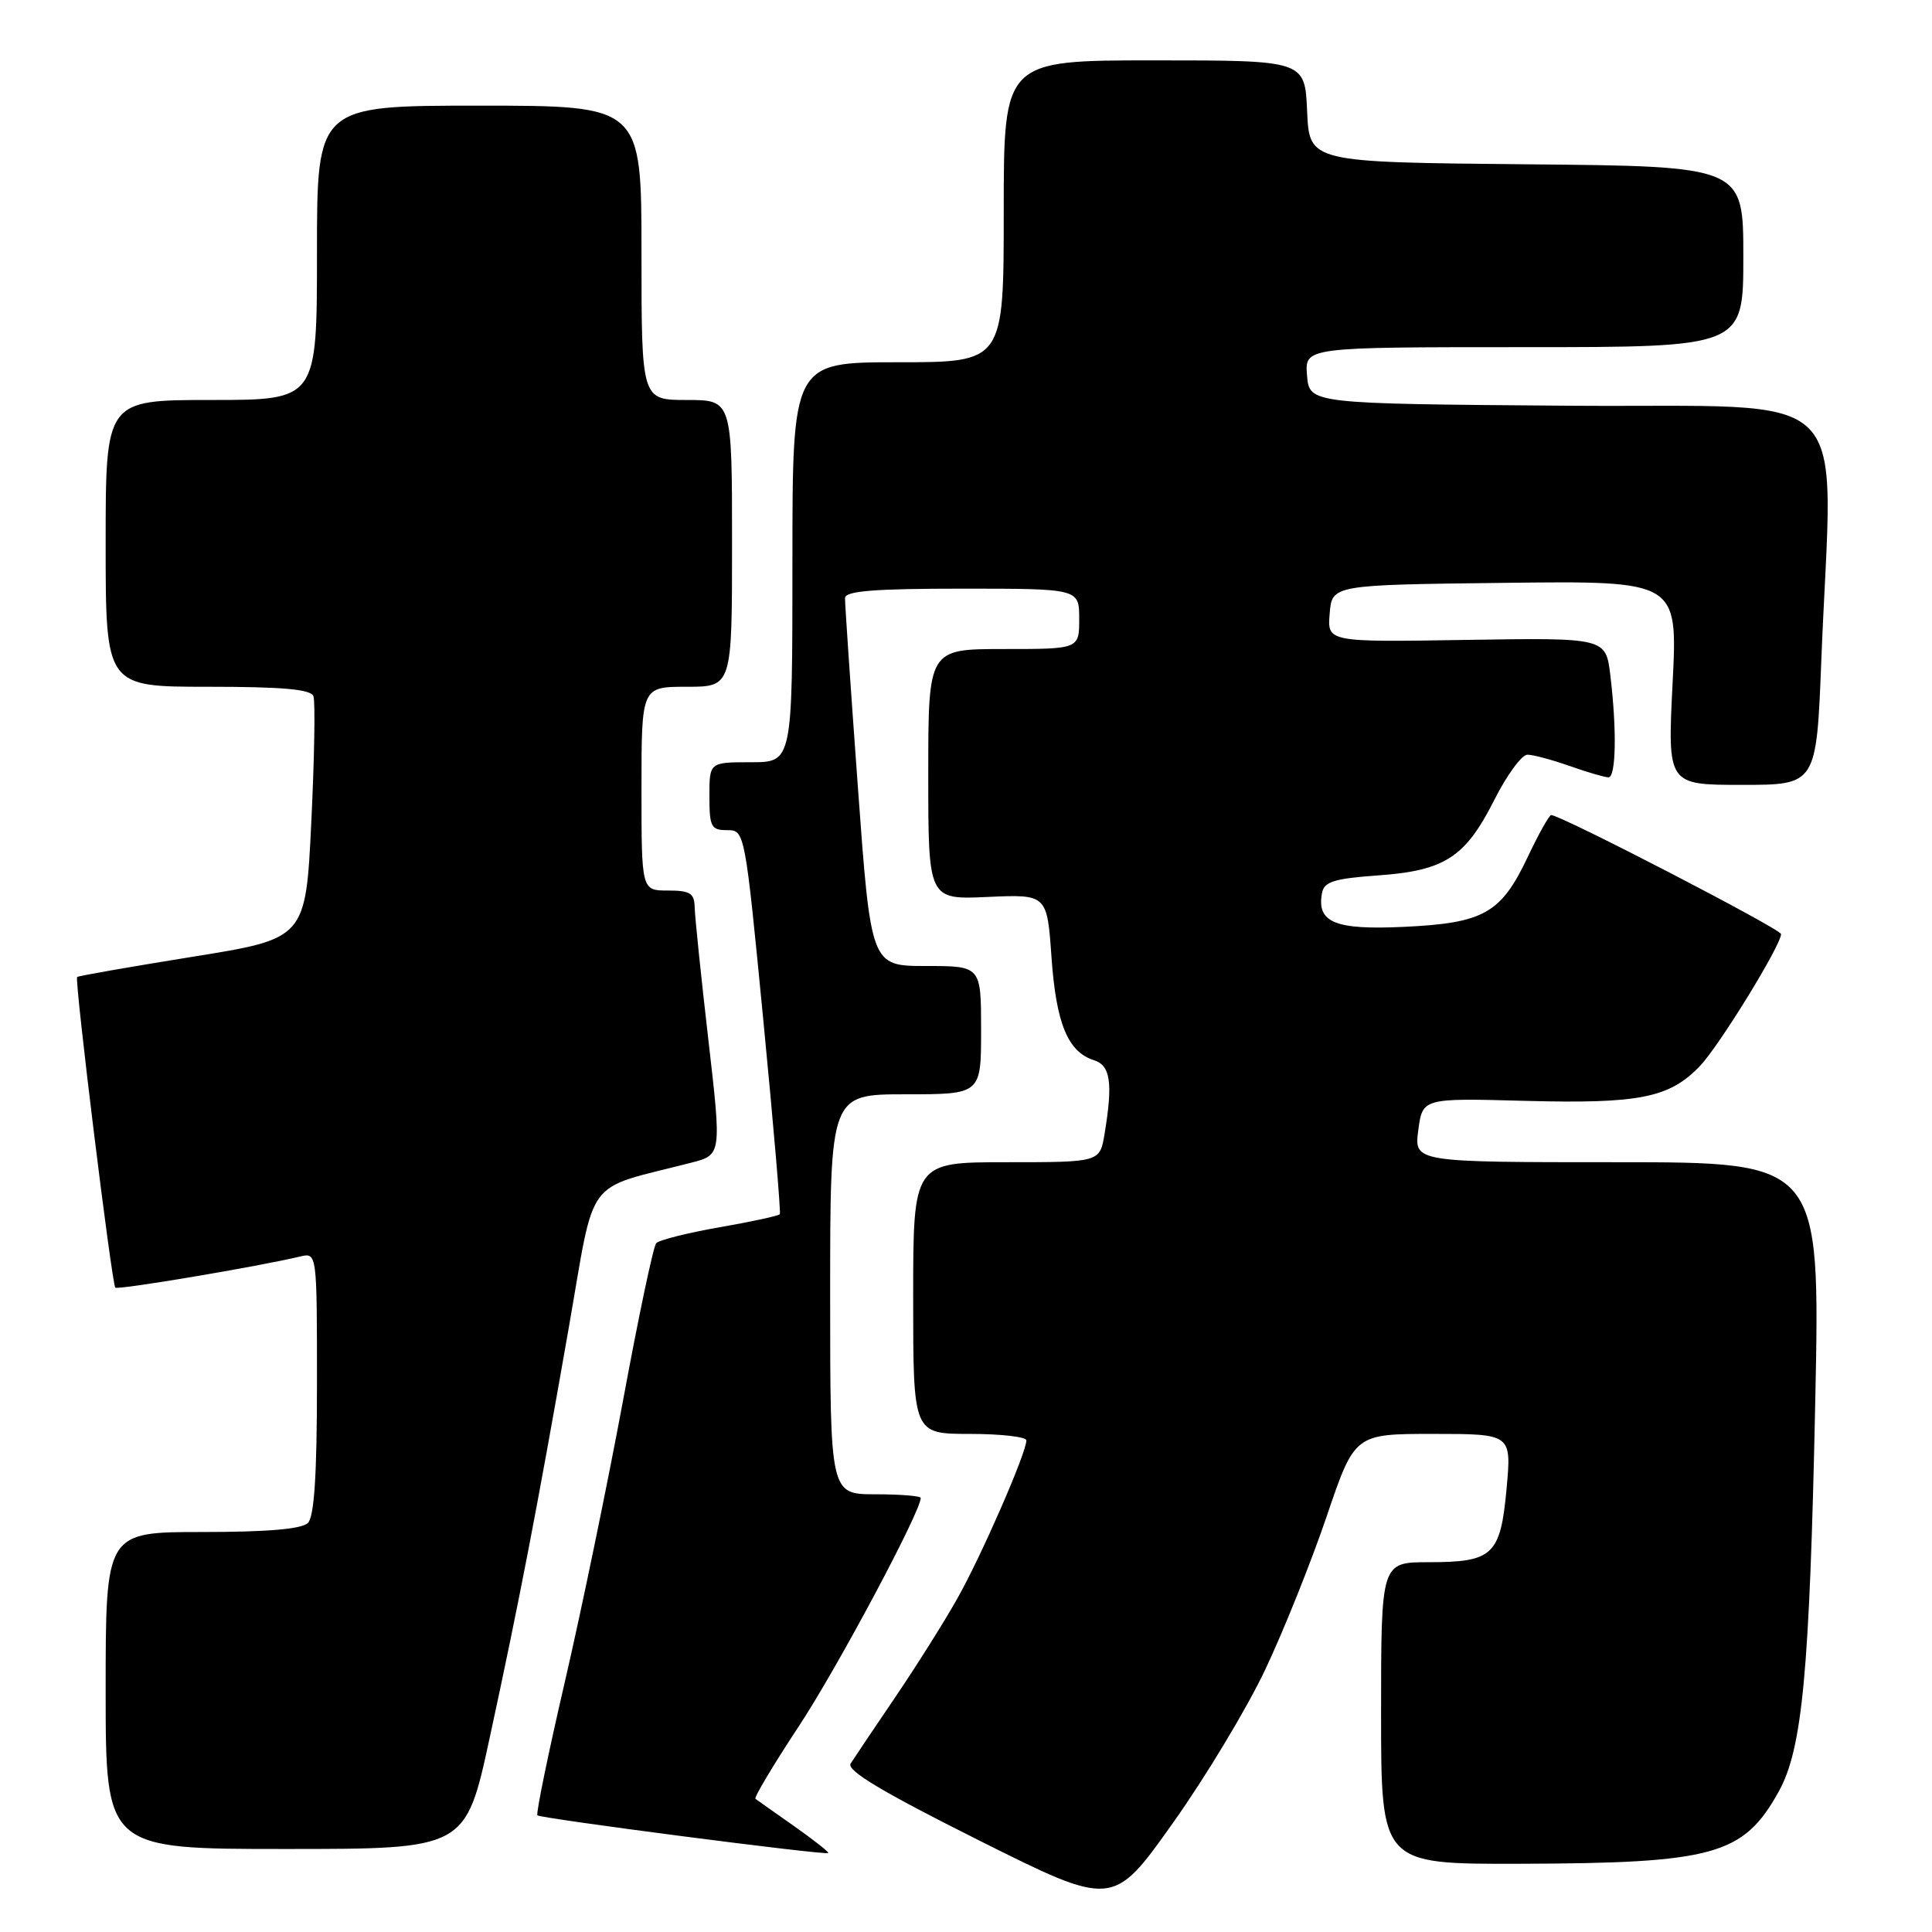 <?xml version="1.0" encoding="UTF-8" standalone="no"?>
<!DOCTYPE svg PUBLIC "-//W3C//DTD SVG 1.1//EN" "http://www.w3.org/Graphics/SVG/1.1/DTD/svg11.dtd" >
<svg xmlns="http://www.w3.org/2000/svg" xmlns:xlink="http://www.w3.org/1999/xlink" version="1.1" viewBox="0 0 256 256">
 <g >
 <path fill="currentColor"
d=" M 167.66 221.21 C 170.08 216.10 173.73 206.99 175.78 200.96 C 179.50 190.00 179.50 190.00 189.89 190.00 C 200.29 190.00 200.29 190.00 199.63 197.25 C 198.82 206.07 197.84 207.00 189.31 207.00 C 183.00 207.00 183.00 207.00 183.00 227.00 C 183.00 247.00 183.00 247.00 201.25 246.96 C 227.12 246.89 231.00 245.82 235.68 237.41 C 238.83 231.74 239.78 221.64 240.53 185.75 C 241.19 154.00 241.19 154.00 214.28 154.00 C 187.37 154.00 187.37 154.00 187.93 149.75 C 188.50 145.50 188.50 145.50 202.13 145.87 C 217.25 146.27 221.22 145.48 225.27 141.23 C 227.83 138.54 236.00 125.25 236.00 123.77 C 236.00 123.11 206.82 108.00 205.54 108.00 C 205.28 108.00 203.88 110.49 202.44 113.54 C 198.90 121.02 196.63 122.31 186.09 122.81 C 176.87 123.25 174.43 122.24 175.18 118.30 C 175.46 116.83 176.81 116.41 182.56 116.00 C 191.45 115.37 194.16 113.61 198.01 105.98 C 199.67 102.69 201.64 100.00 202.39 100.00 C 203.14 100.00 205.66 100.68 208.00 101.50 C 210.34 102.33 212.64 103.00 213.13 103.00 C 214.13 103.00 214.25 96.75 213.38 89.50 C 212.78 84.50 212.78 84.50 194.33 84.79 C 175.87 85.09 175.87 85.09 176.19 81.29 C 176.50 77.50 176.50 77.50 199.40 77.23 C 222.31 76.96 222.31 76.96 221.63 90.48 C 220.95 104.00 220.95 104.00 230.82 104.00 C 240.69 104.00 240.69 104.00 241.34 87.34 C 242.81 50.26 246.61 54.06 207.75 53.76 C 173.50 53.50 173.50 53.50 173.19 49.75 C 172.88 46.00 172.88 46.00 201.94 46.00 C 231.00 46.00 231.00 46.00 231.00 34.02 C 231.00 22.03 231.00 22.03 202.25 21.77 C 173.50 21.50 173.50 21.50 173.20 14.75 C 172.91 8.00 172.91 8.00 152.95 8.00 C 133.00 8.00 133.00 8.00 133.00 28.00 C 133.00 48.00 133.00 48.00 119.00 48.00 C 105.00 48.00 105.00 48.00 105.00 74.50 C 105.00 101.00 105.00 101.00 99.50 101.00 C 94.00 101.00 94.00 101.00 94.00 105.50 C 94.00 109.56 94.23 110.00 96.35 110.00 C 98.69 110.00 98.71 110.12 101.15 135.25 C 102.50 149.14 103.48 160.68 103.33 160.89 C 103.18 161.10 99.59 161.88 95.35 162.62 C 91.11 163.36 87.33 164.31 86.95 164.73 C 86.57 165.15 84.60 174.50 82.57 185.50 C 80.53 196.50 77.06 213.30 74.85 222.83 C 72.64 232.36 71.00 240.33 71.21 240.54 C 71.63 240.96 109.36 245.86 109.75 245.54 C 109.88 245.43 107.86 243.83 105.25 241.99 C 102.64 240.16 100.32 238.52 100.10 238.35 C 99.89 238.18 102.48 233.84 105.86 228.72 C 110.94 221.02 122.00 200.30 122.00 198.49 C 122.00 198.22 119.30 198.00 116.00 198.00 C 110.00 198.00 110.00 198.00 110.00 171.50 C 110.00 145.00 110.00 145.00 120.00 145.00 C 130.00 145.00 130.00 145.00 130.00 136.50 C 130.00 128.00 130.00 128.00 122.70 128.00 C 115.40 128.00 115.40 128.00 113.67 104.25 C 112.72 91.19 111.95 79.94 111.97 79.25 C 111.99 78.31 115.78 78.00 127.50 78.00 C 143.00 78.00 143.00 78.00 143.00 82.00 C 143.00 86.00 143.00 86.00 133.00 86.00 C 123.00 86.00 123.00 86.00 123.00 102.61 C 123.00 119.21 123.00 119.21 130.87 118.85 C 138.74 118.50 138.74 118.50 139.33 126.86 C 139.95 135.65 141.50 139.39 144.97 140.49 C 147.15 141.18 147.48 143.49 146.36 150.25 C 145.74 154.00 145.74 154.00 133.37 154.00 C 121.00 154.00 121.00 154.00 121.00 172.00 C 121.00 190.00 121.00 190.00 128.50 190.00 C 132.62 190.00 136.00 190.39 136.00 190.86 C 136.00 192.52 130.00 206.25 126.83 211.85 C 125.08 214.96 121.36 220.86 118.57 224.97 C 115.78 229.07 113.15 233.00 112.71 233.69 C 112.15 234.60 116.94 237.46 129.70 243.85 C 147.47 252.74 147.47 252.74 155.37 241.62 C 159.72 235.51 165.25 226.32 167.66 221.21 Z  M 64.89 230.25 C 68.80 212.19 71.15 200.02 75.35 176.02 C 78.95 155.43 77.22 157.77 91.56 154.07 C 95.62 153.03 95.62 153.03 93.86 137.76 C 92.89 129.37 92.08 121.49 92.05 120.25 C 92.01 118.35 91.45 118.00 88.50 118.00 C 85.00 118.00 85.00 118.00 85.00 104.50 C 85.00 91.00 85.00 91.00 91.00 91.00 C 97.00 91.00 97.00 91.00 97.00 72.00 C 97.00 53.00 97.00 53.00 91.00 53.00 C 85.00 53.00 85.00 53.00 85.00 33.50 C 85.00 14.00 85.00 14.00 63.50 14.00 C 42.00 14.00 42.00 14.00 42.00 33.50 C 42.00 53.00 42.00 53.00 28.00 53.00 C 14.00 53.00 14.00 53.00 14.00 72.00 C 14.00 91.00 14.00 91.00 27.53 91.00 C 37.44 91.00 41.19 91.33 41.53 92.25 C 41.79 92.94 41.66 100.44 41.25 108.93 C 40.50 124.37 40.50 124.37 25.50 126.78 C 17.25 128.11 10.37 129.31 10.22 129.46 C 9.85 129.82 14.81 170.14 15.28 170.62 C 15.62 170.95 34.13 167.84 39.75 166.50 C 42.00 165.96 42.00 165.96 42.00 183.28 C 42.00 195.42 41.64 200.96 40.80 201.80 C 39.99 202.61 35.42 203.00 26.80 203.00 C 14.00 203.00 14.00 203.00 14.00 224.00 C 14.00 245.00 14.00 245.00 37.85 245.00 C 61.70 245.00 61.70 245.00 64.89 230.25 Z "/>
</g>
</svg>